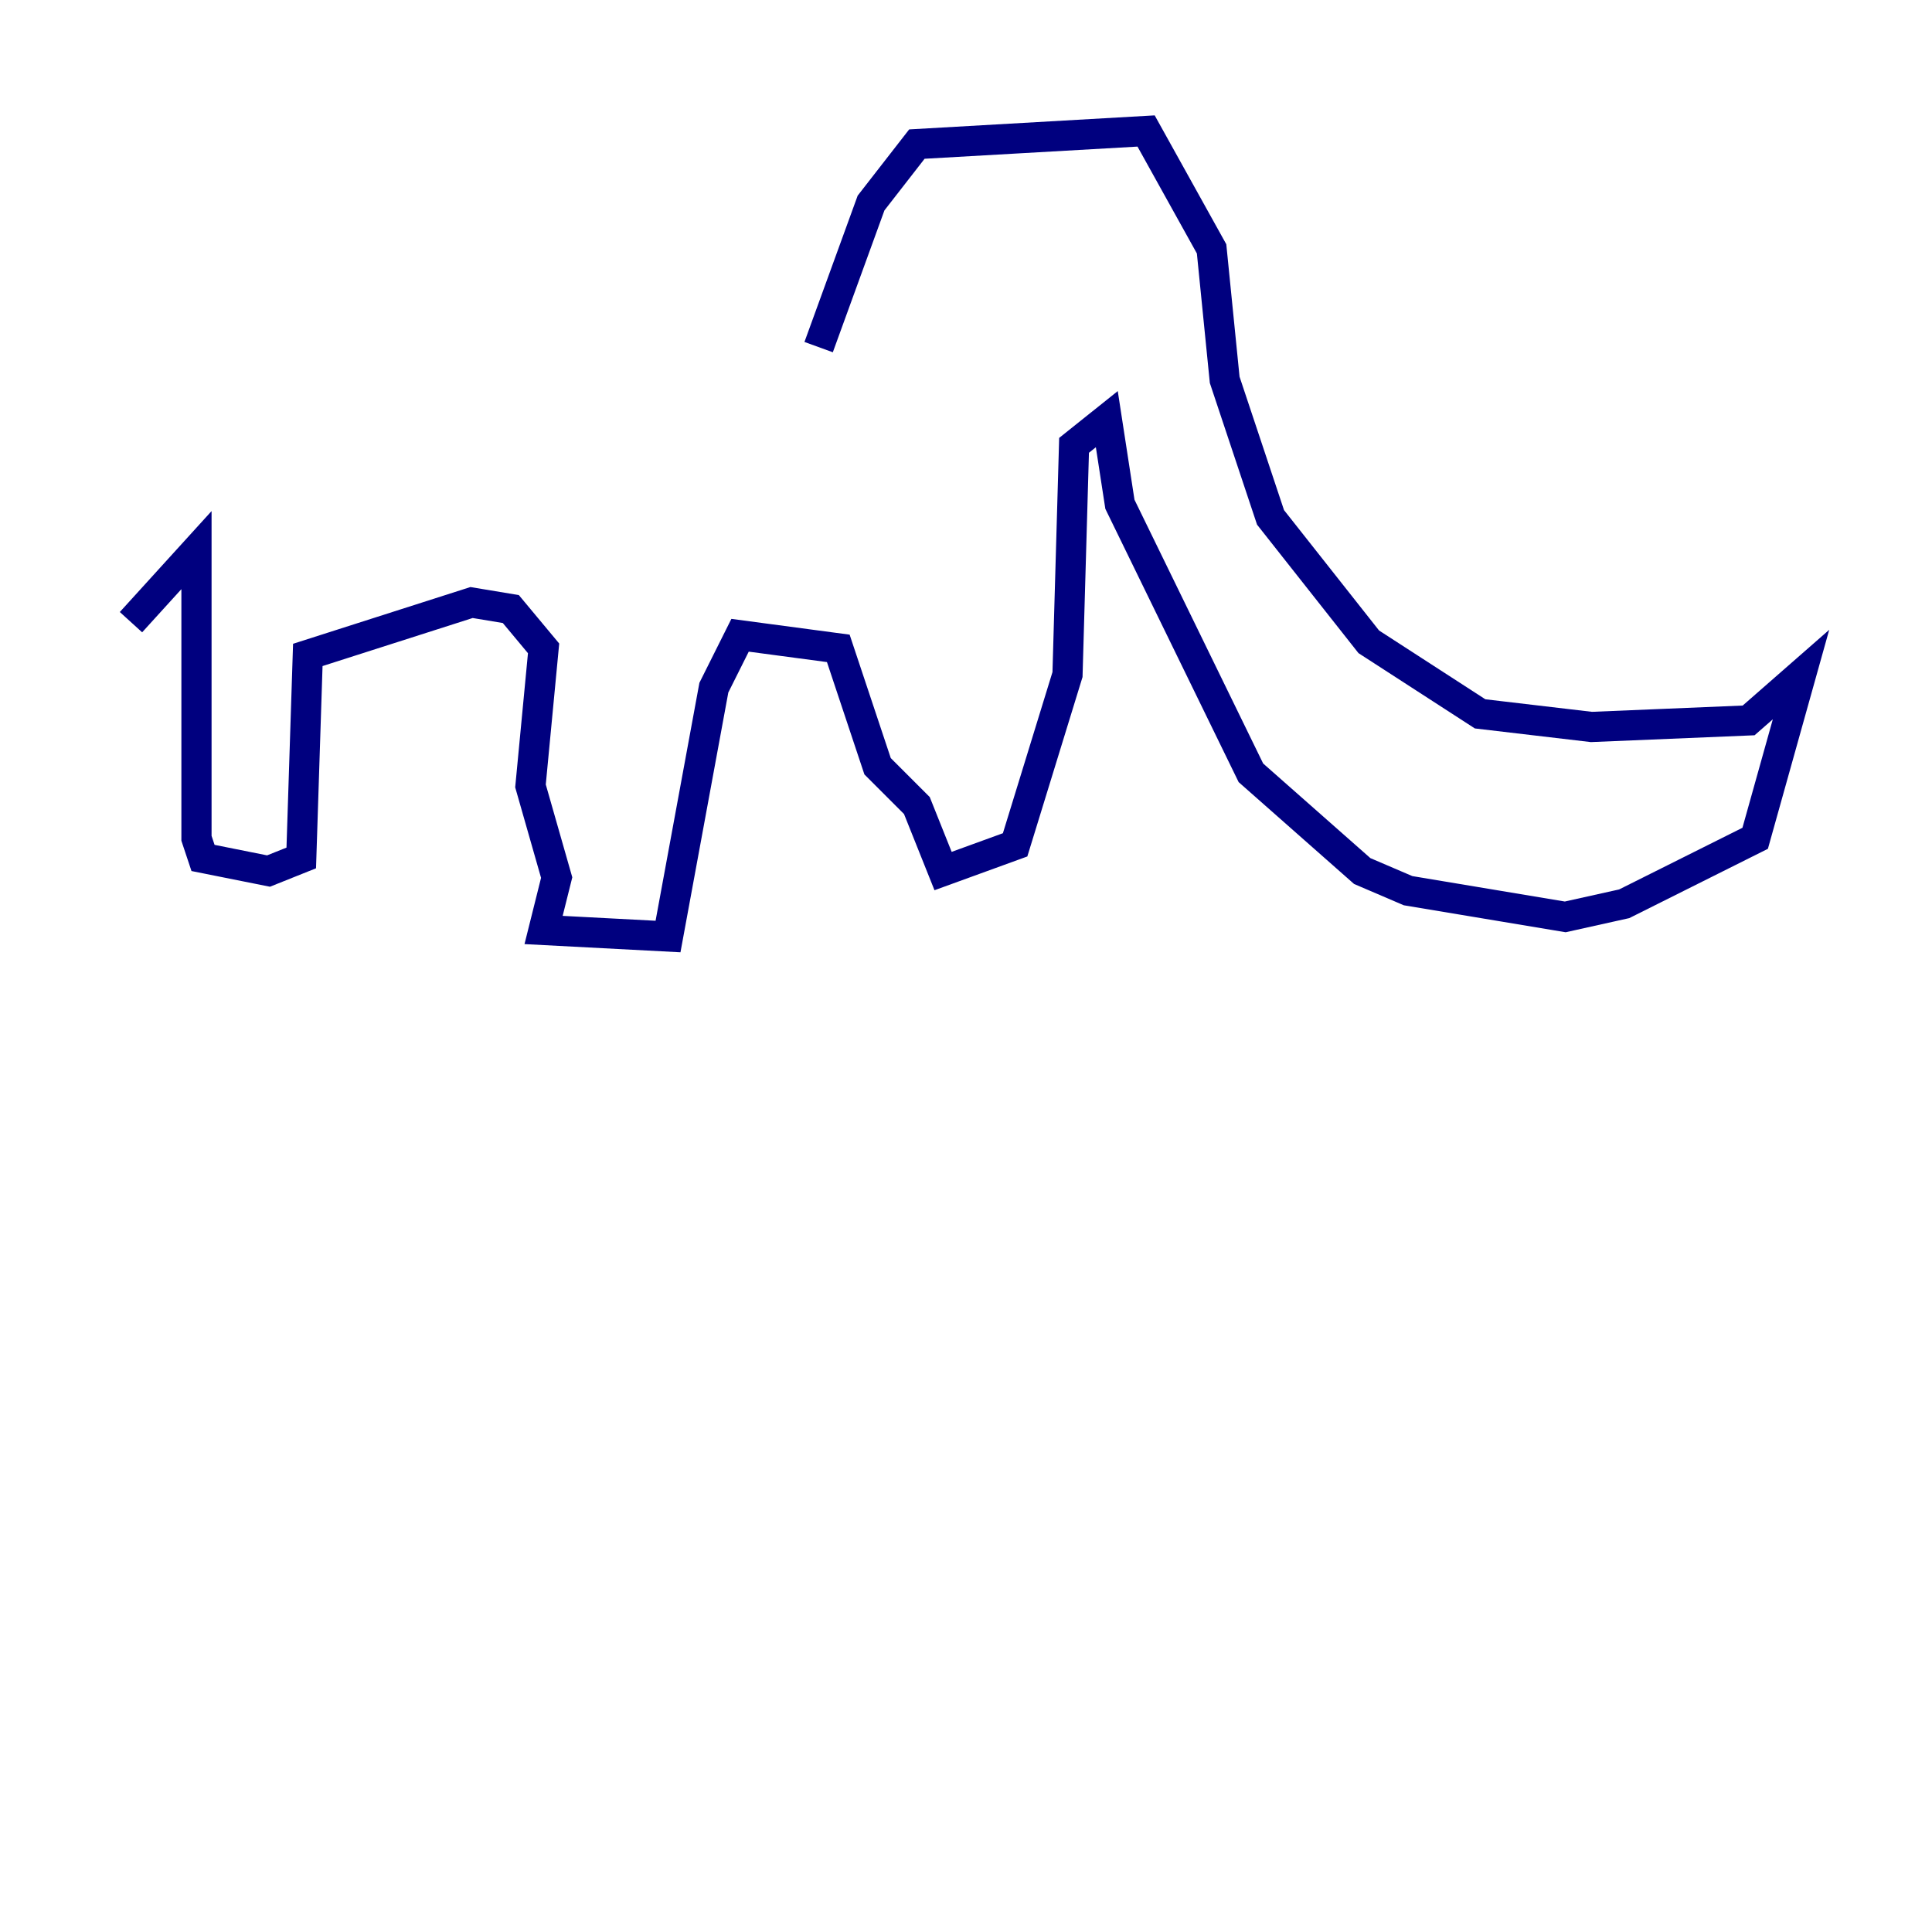 <?xml version="1.0" encoding="utf-8" ?>
<svg baseProfile="tiny" height="128" version="1.2" viewBox="0,0,128,128" width="128" xmlns="http://www.w3.org/2000/svg" xmlns:ev="http://www.w3.org/2001/xml-events" xmlns:xlink="http://www.w3.org/1999/xlink"><defs /><polyline fill="none" points="54.237,22.997 57.709,13.451 60.746,9.546 75.932,8.678 80.271,16.488 81.139,25.166 84.176,34.278 90.685,42.522 98.061,47.295 105.437,48.163 115.851,47.729 119.322,44.691 116.285,55.539 107.607,59.878 103.702,60.746 93.288,59.01 90.251,57.709 82.875,51.2 74.197,33.41 73.329,27.77 71.159,29.505 70.725,44.691 67.254,55.973 62.481,57.709 60.746,53.37 58.142,50.766 55.539,42.956 49.031,42.088 47.295,45.559 44.258,62.047 36.014,61.614 36.881,58.142 35.146,52.068 36.014,42.956 33.844,40.352 31.241,39.919 20.393,43.39 19.959,56.841 17.79,57.709 13.451,56.841 13.017,55.539 13.017,36.447 8.678,41.22" stroke="#00007f" stroke-width="2" /></svg>
